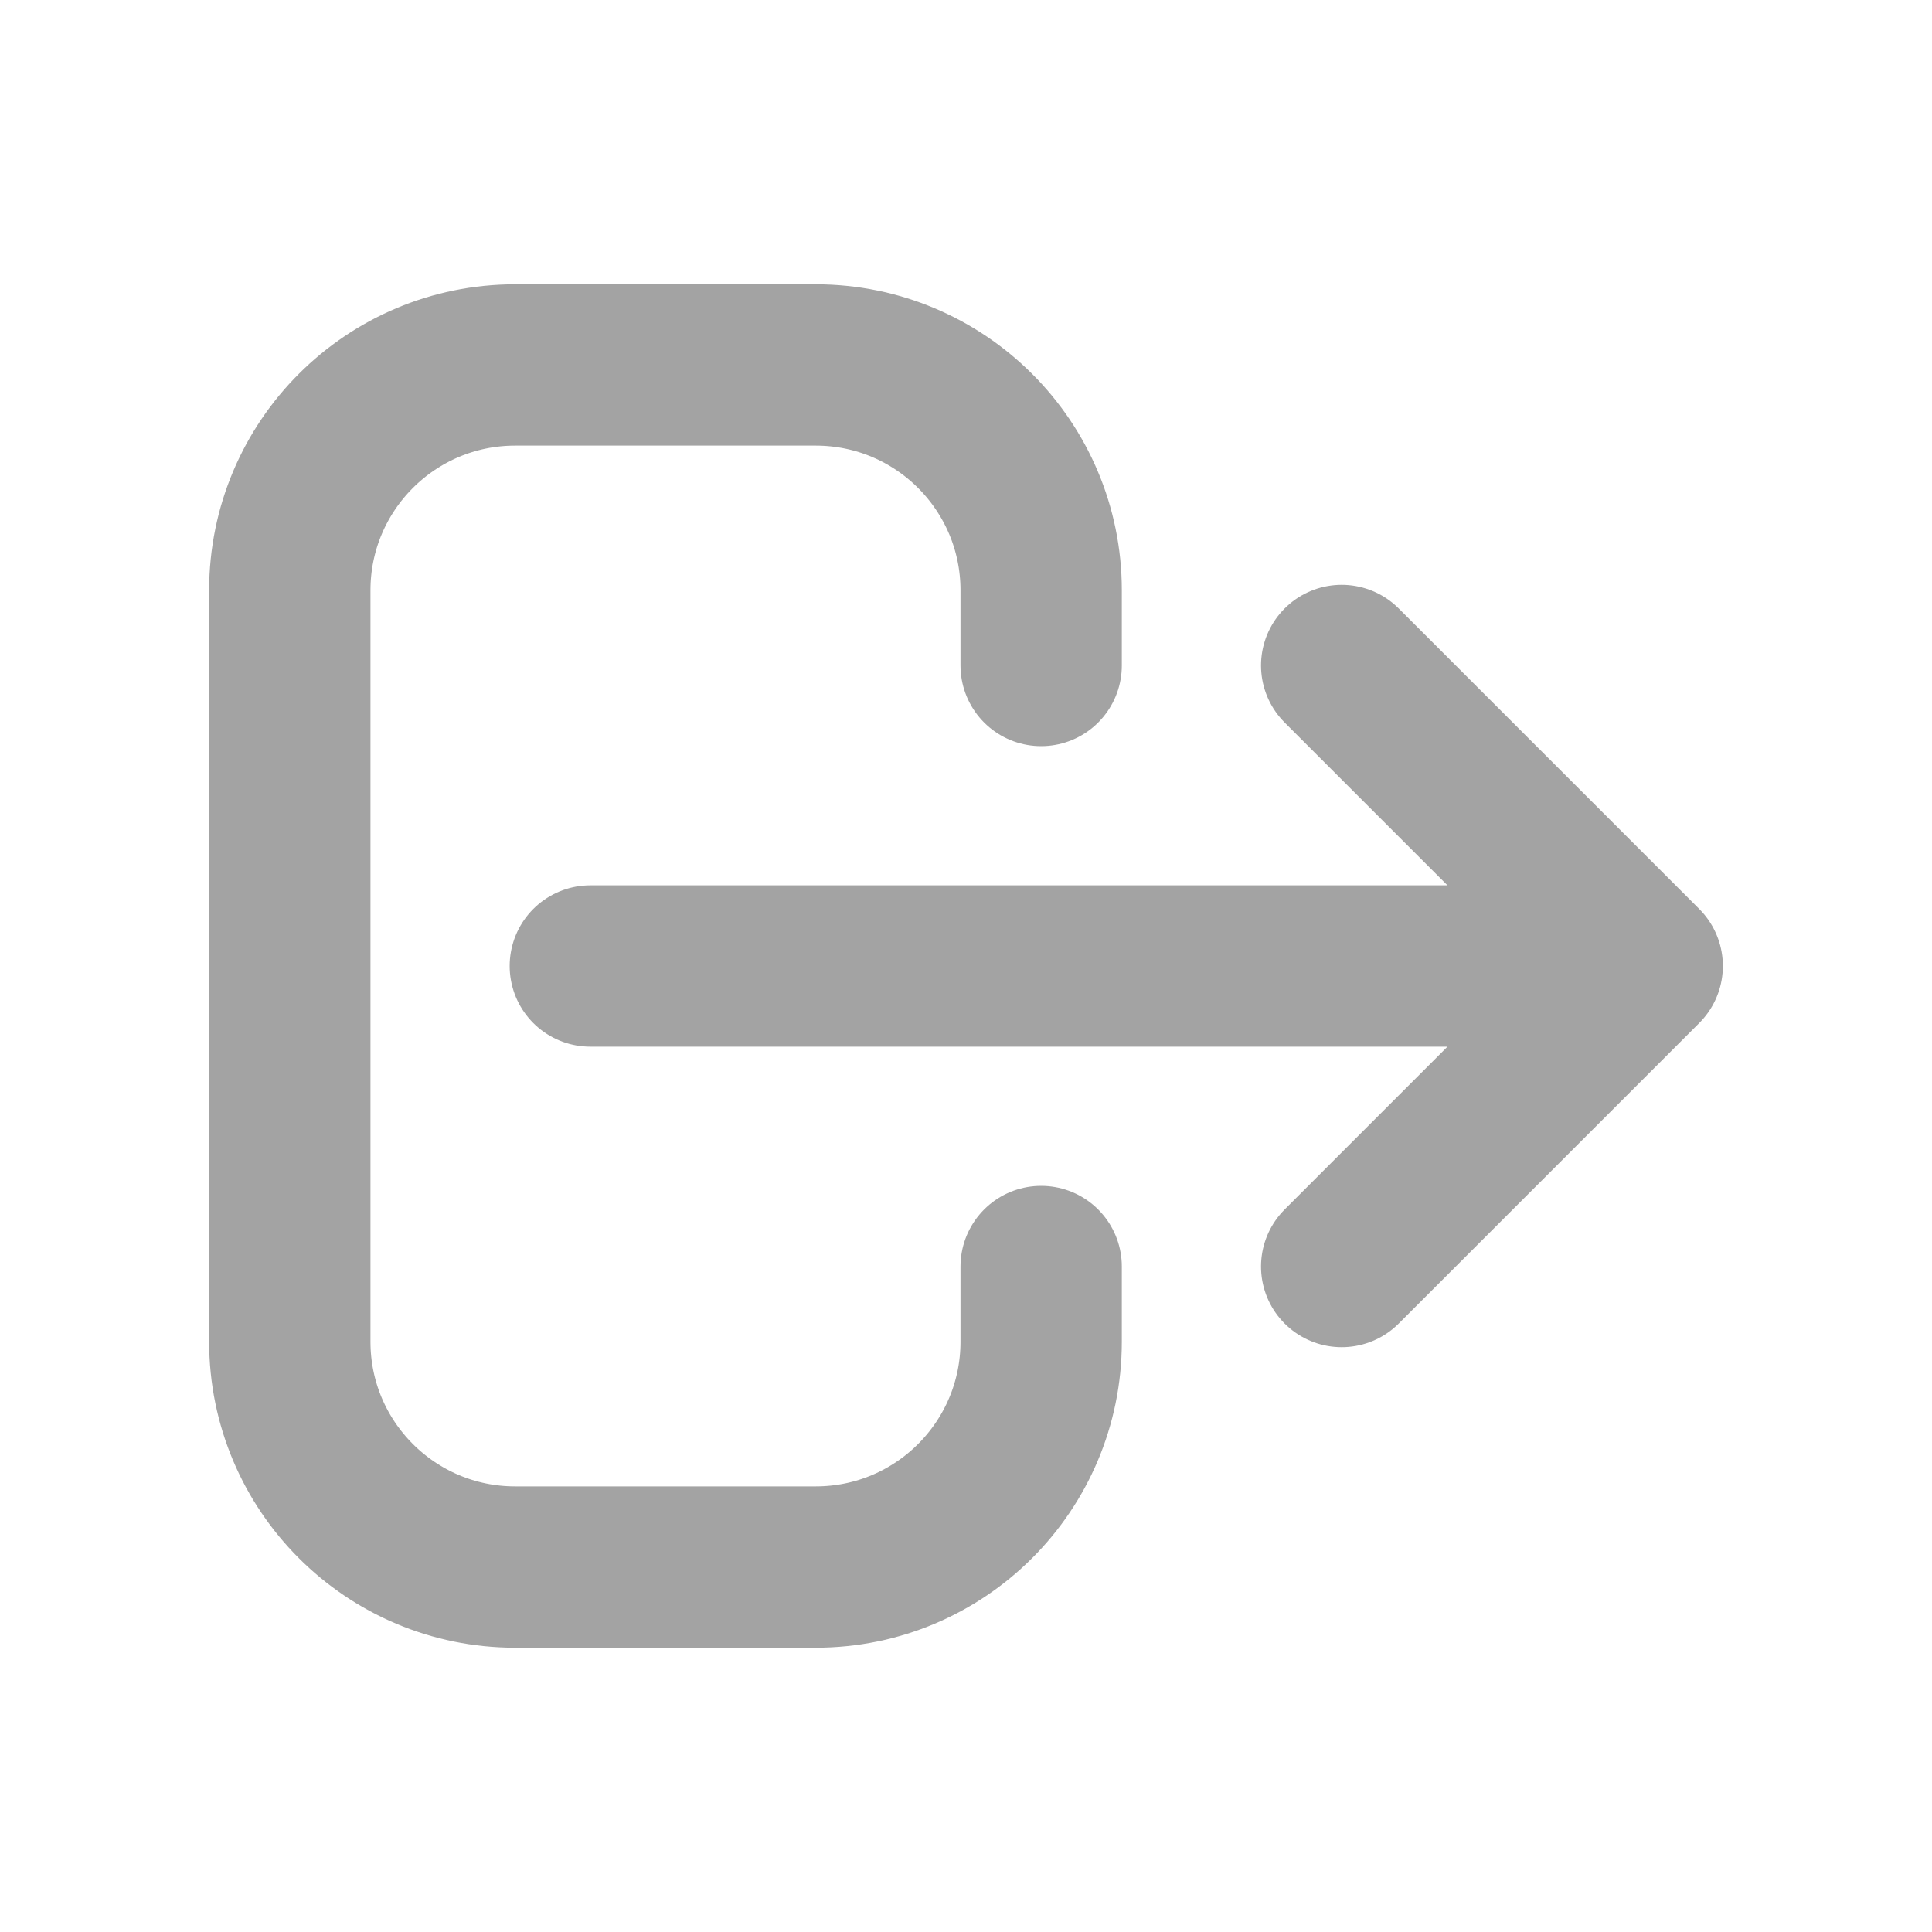<svg width="20" height="20" viewBox="0 0 20 20" fill="none" xmlns="http://www.w3.org/2000/svg">
<path d="M13.889 13.111L17 10M17 10L13.889 6.889M17 10L6.111 10M10.778 13.111V13.889C10.778 15.178 9.733 16.222 8.444 16.222H5.333C4.045 16.222 3 15.178 3 13.889V6.111C3 4.822 4.045 3.778 5.333 3.778H8.444C9.733 3.778 10.778 4.822 10.778 6.111V6.889" stroke="#A3A3A3" stroke-width="1.67" stroke-linecap="round" stroke-linejoin="round"/>
</svg>
